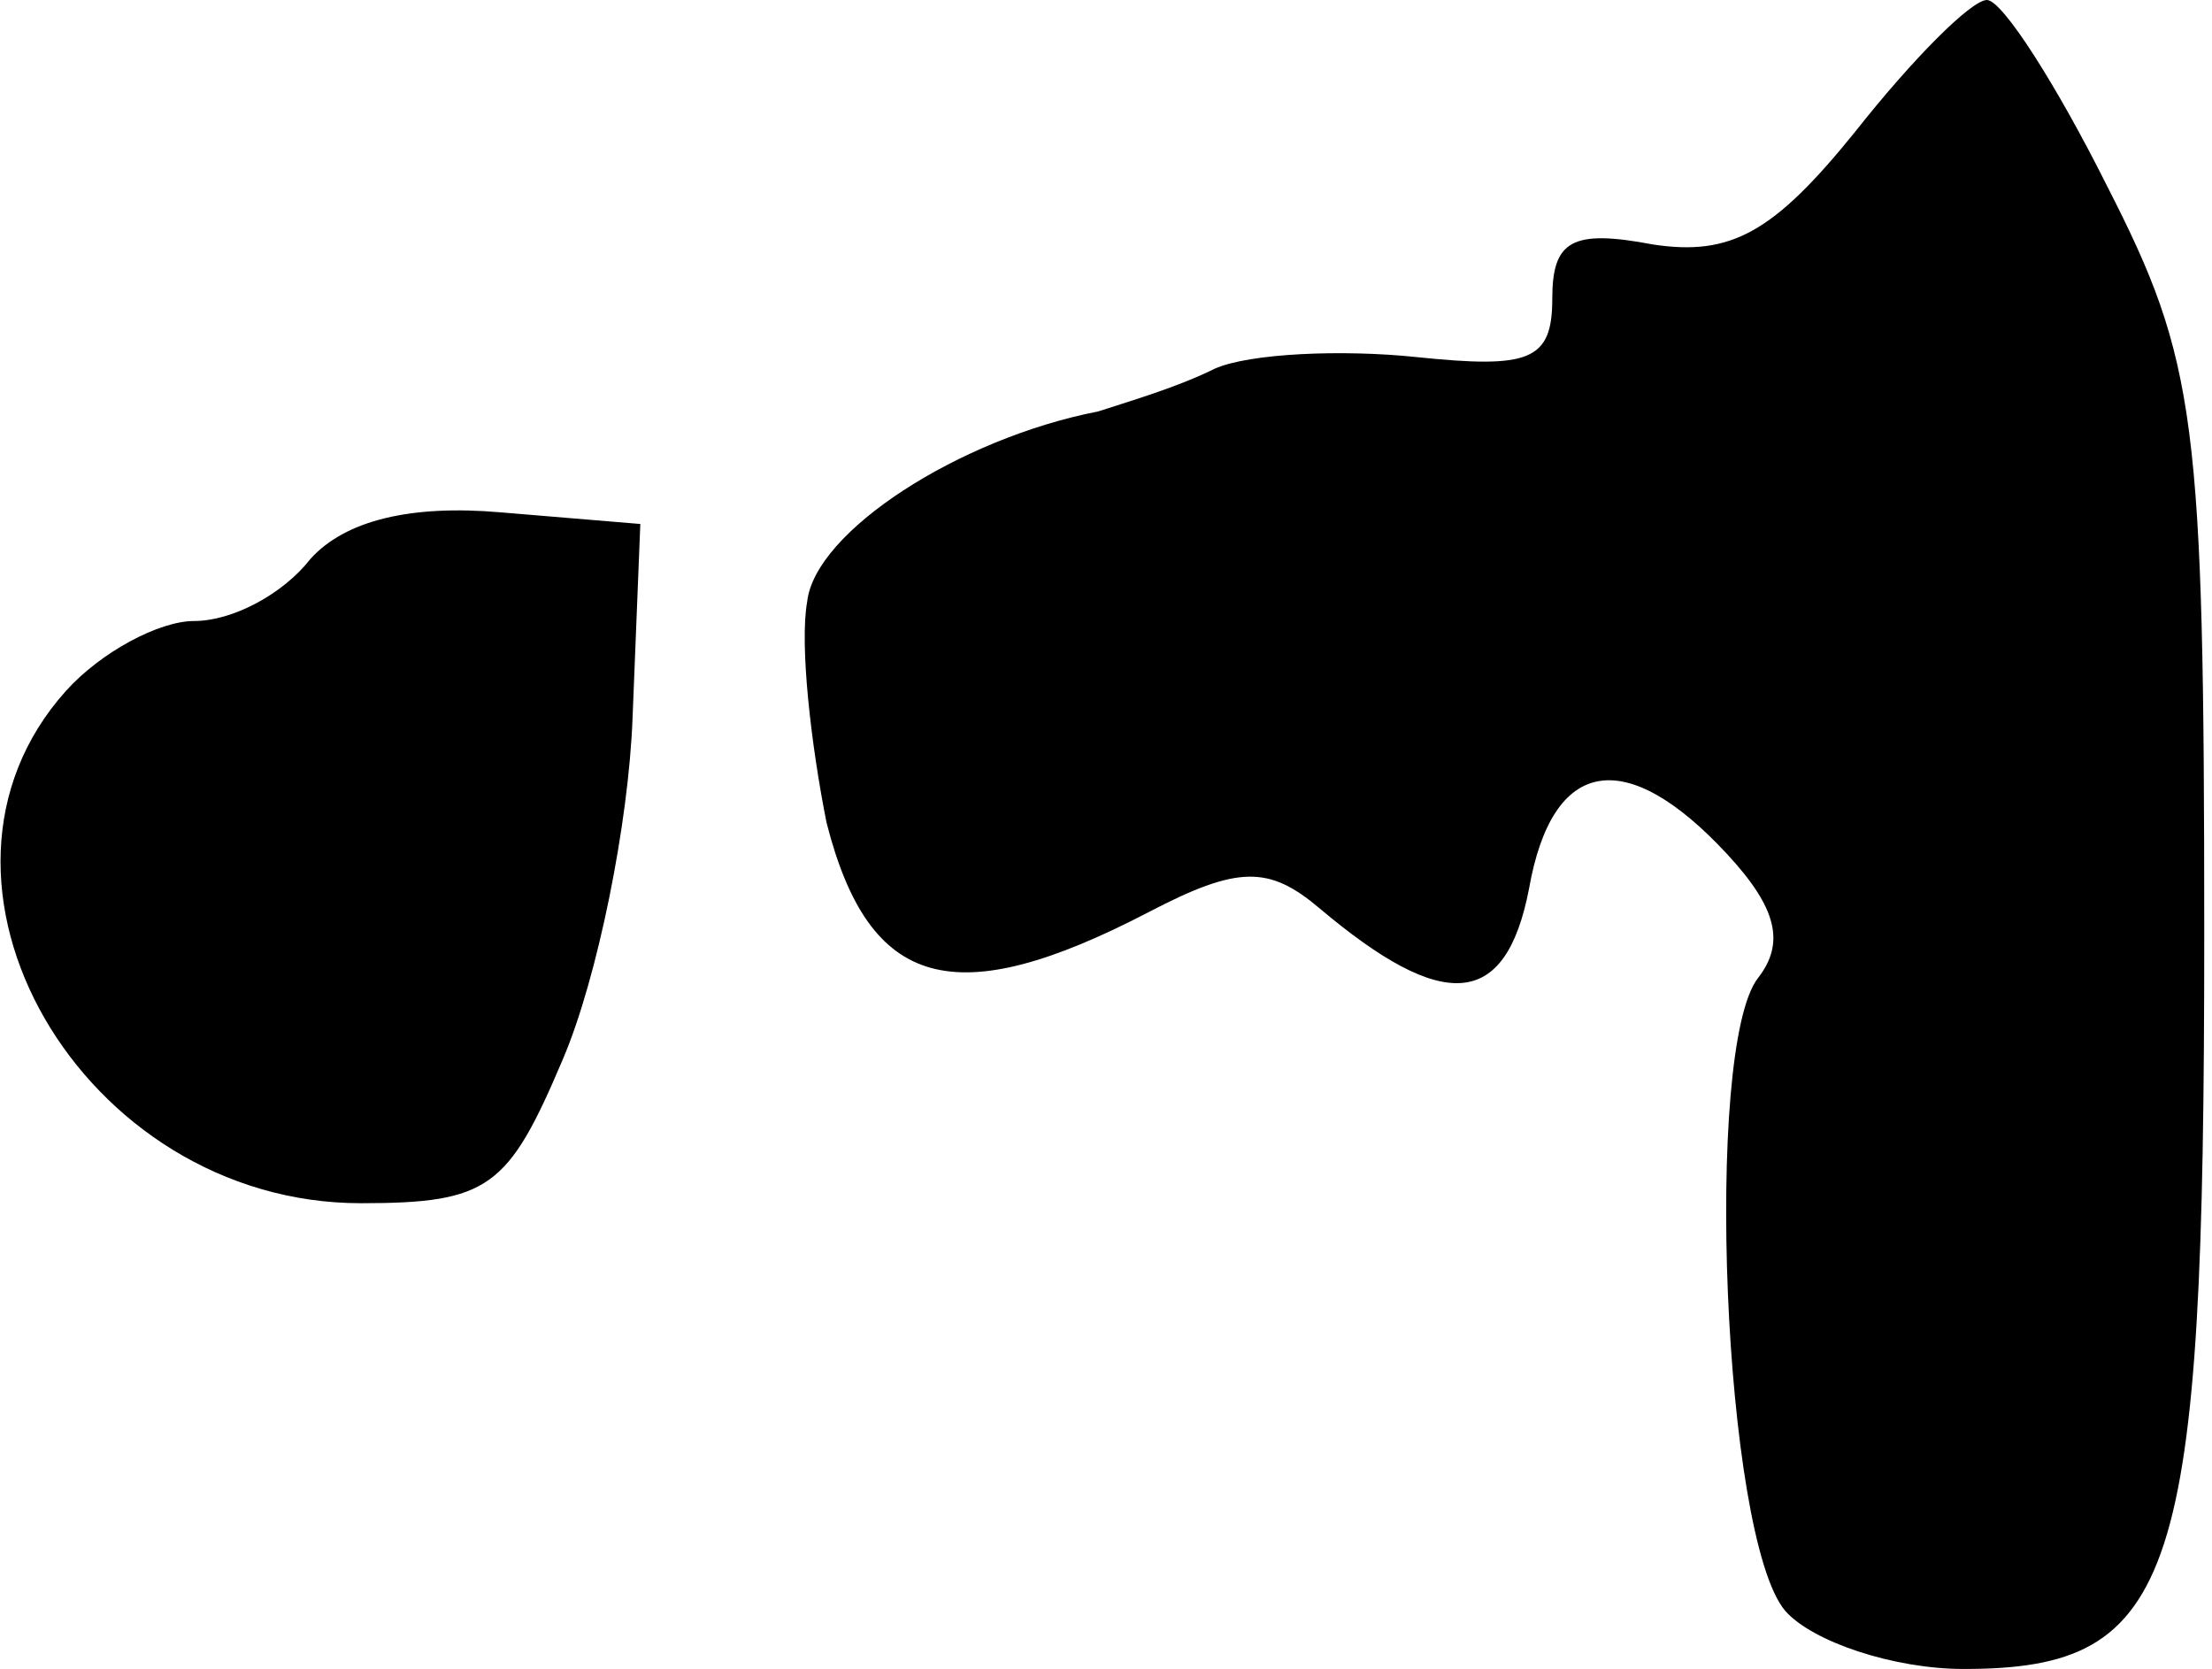 <?xml version="1.0" standalone="no"?>
<!DOCTYPE svg PUBLIC "-//W3C//DTD SVG 20010904//EN"
 "http://www.w3.org/TR/2001/REC-SVG-20010904/DTD/svg10.dtd">
<svg version="1.0" xmlns="http://www.w3.org/2000/svg"
 width="57pt" height="43pt" viewBox="0 0 57 43"
 preserveAspectRatio="xMidYMid meet">
<g transform="translate(0,43) scale(0.1,-0.1)"
fill="#000000" stroke="none">
<path fill="#000000" stroke="none" d="M478 396 c-21 -26 -32 -32 -52 -29 -21
4 -26 1 -26 -14 0 -16 -6 -18 -35 -15 -19 2 -43 1 -52 -3 -10 -5 -24 -9 -30
-11 -36 -7 -73 -31 -75 -49 -2 -11 1 -37 5 -57 11 -43 33 -49 83 -23 23 12 31
12 44 1 32 -27 48 -26 54 5 6 34 25 37 51 9 13 -14 15 -23 8 -32 -14 -18 -9
-144 7 -163 7 -8 28 -15 46 -15 55 0 62 23 62 189 0 133 -2 148 -25 193 -13
26 -27 48 -31 48 -4 0 -19 -15 -34 -34z"/>
<path fill="#000000" stroke="none" d="M80 286 c-7 -9 -20 -16 -30 -16 -9 0
-24 -8 -33 -18 -44 -49 4 -132 76 -132 33 0 38 4 52 37 9 21 17 61 18 88 l2
50 -36 3 c-23 2 -40 -2 -49 -12z"/>
</g>
</svg>
